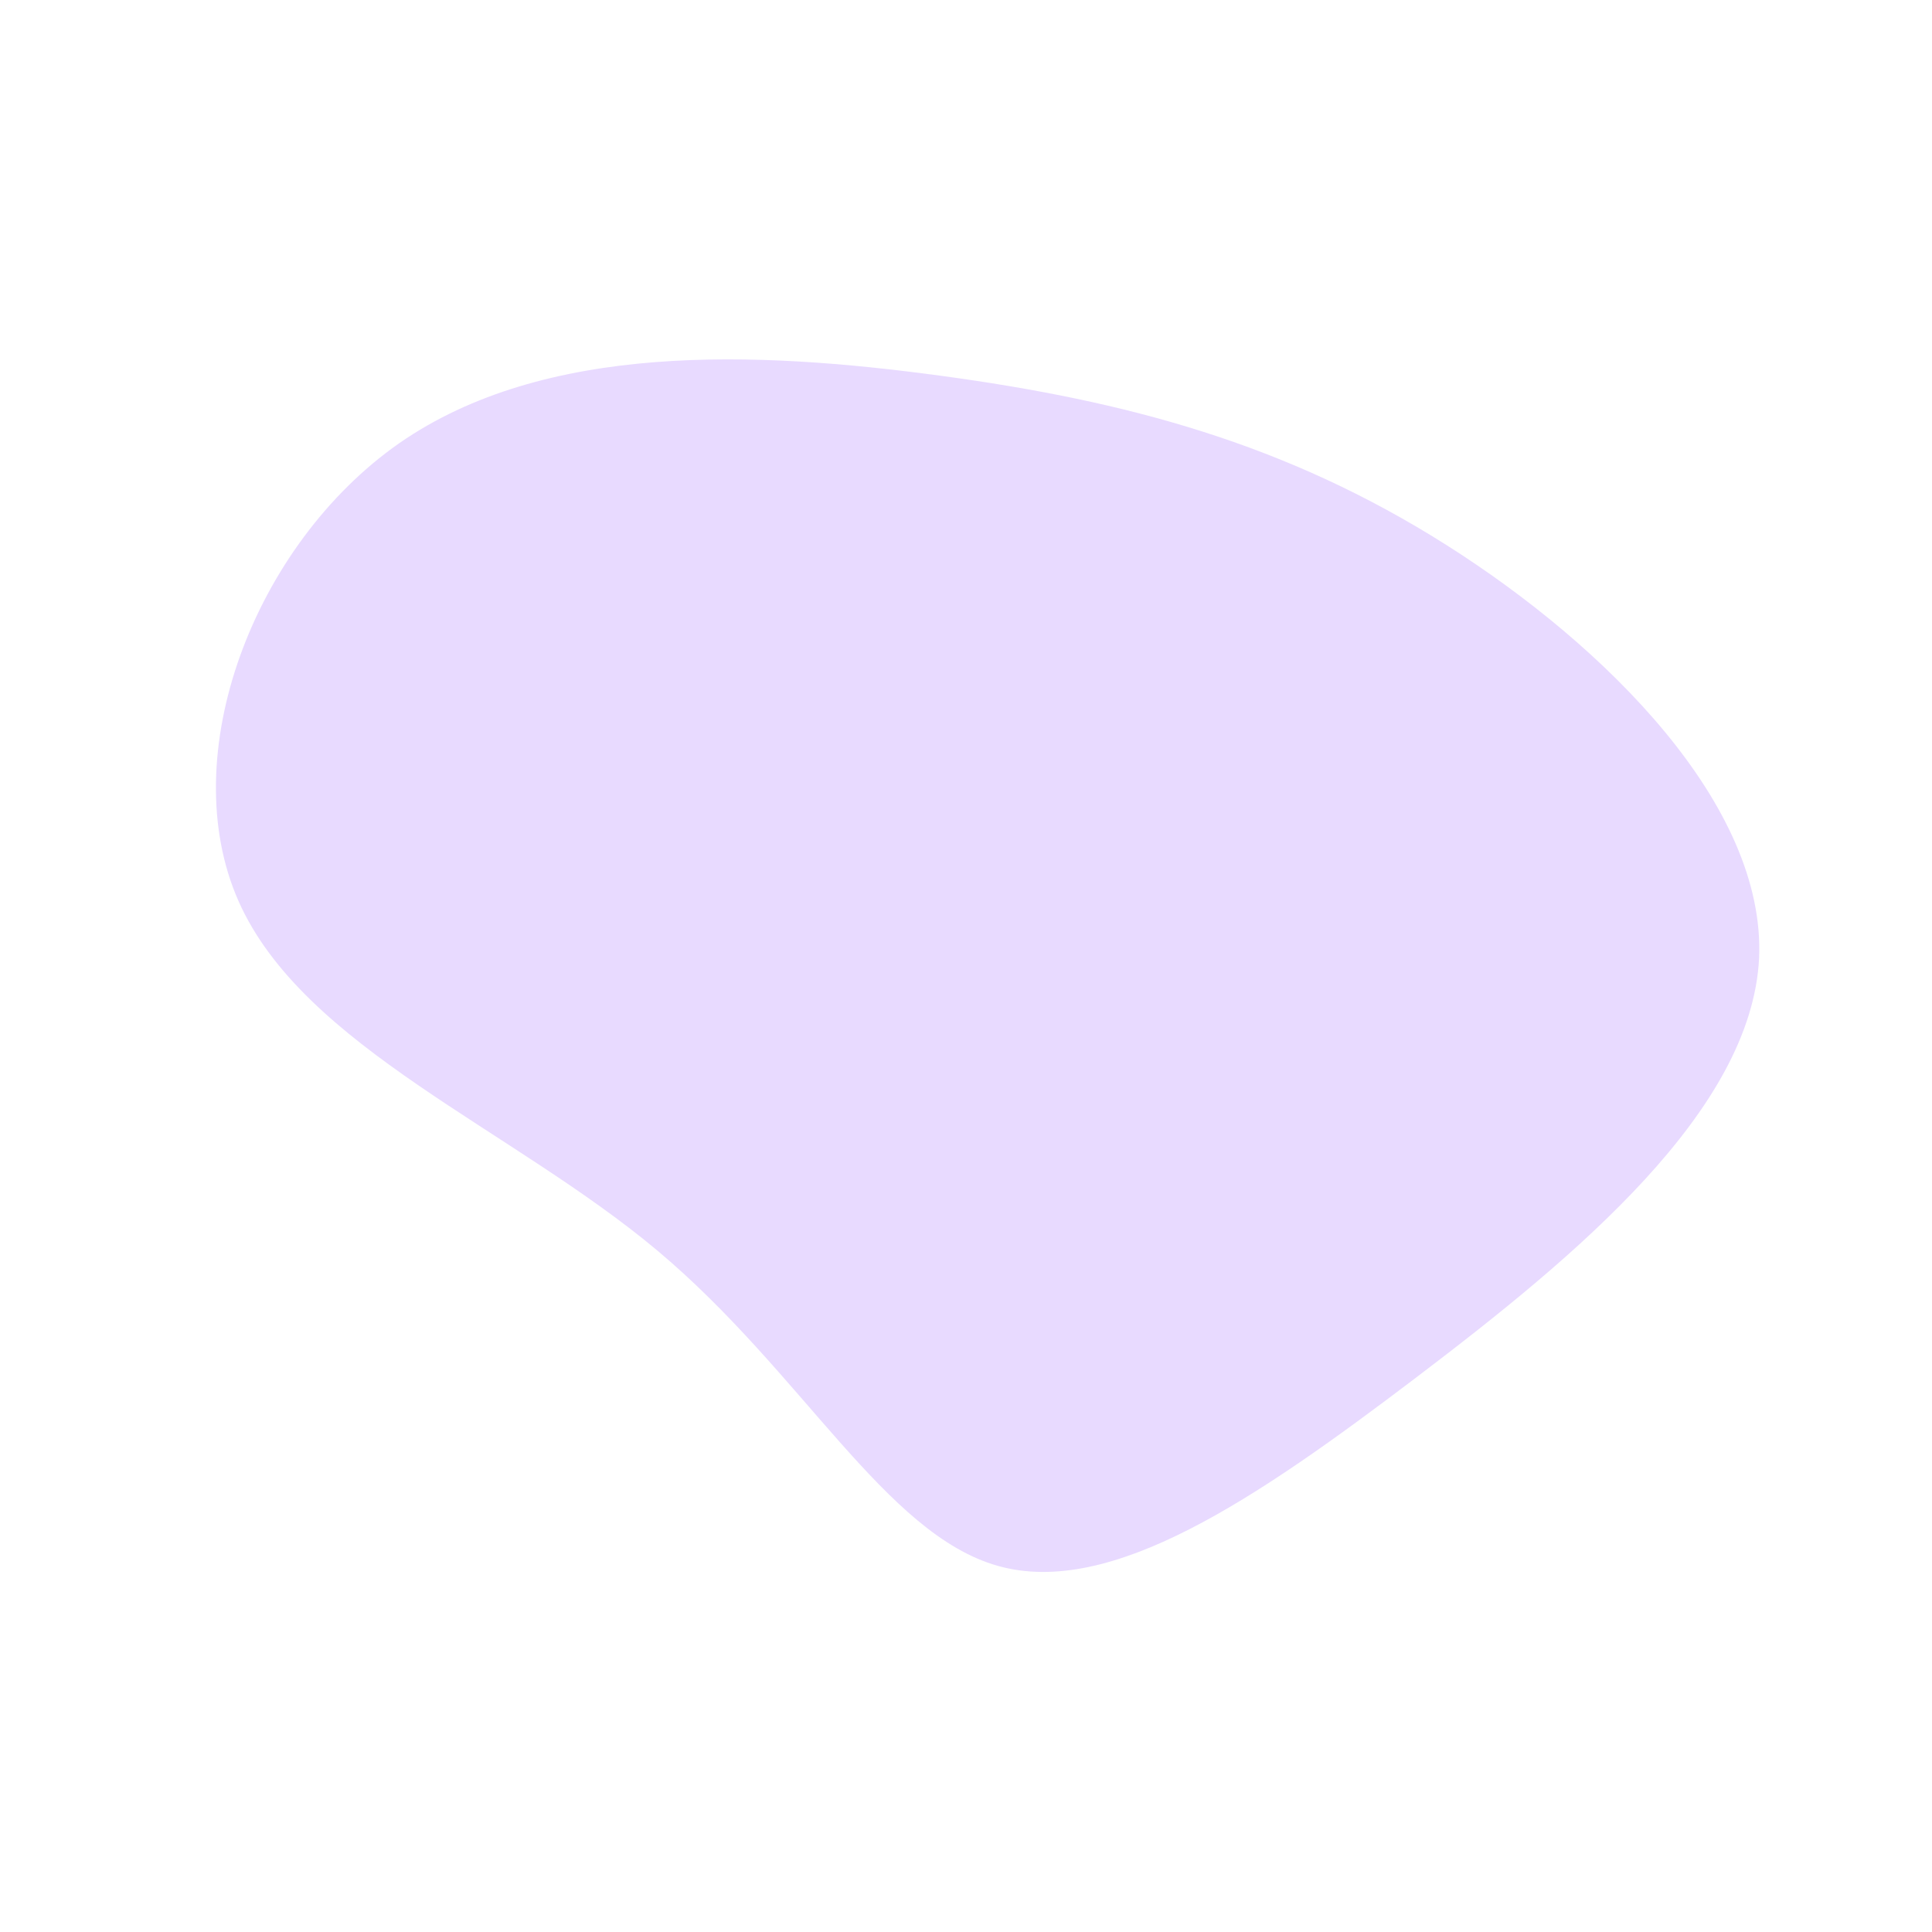 <?xml version="1.0" standalone="no"?>
<svg viewBox="0 0 200 200" xmlns="http://www.w3.org/2000/svg">
  <path fill="#E8DAFF" d="M49.7,-43.6C66.3,-33.1,82.8,-16.6,82.1,-0.8C81.3,15,63.2,30,46.6,42.6C30,55.2,15,65.4,3.3,62.1C-8.4,58.8,-16.9,42.1,-31.9,29.5C-46.9,16.9,-68.6,8.4,-75.3,-6.7C-82,-21.8,-73.7,-43.6,-58.7,-54.1C-43.6,-64.6,-21.8,-63.7,-2.6,-61.1C16.6,-58.5,33.1,-54.1,49.7,-43.6Z" transform="translate(100 100)" />
</svg>
